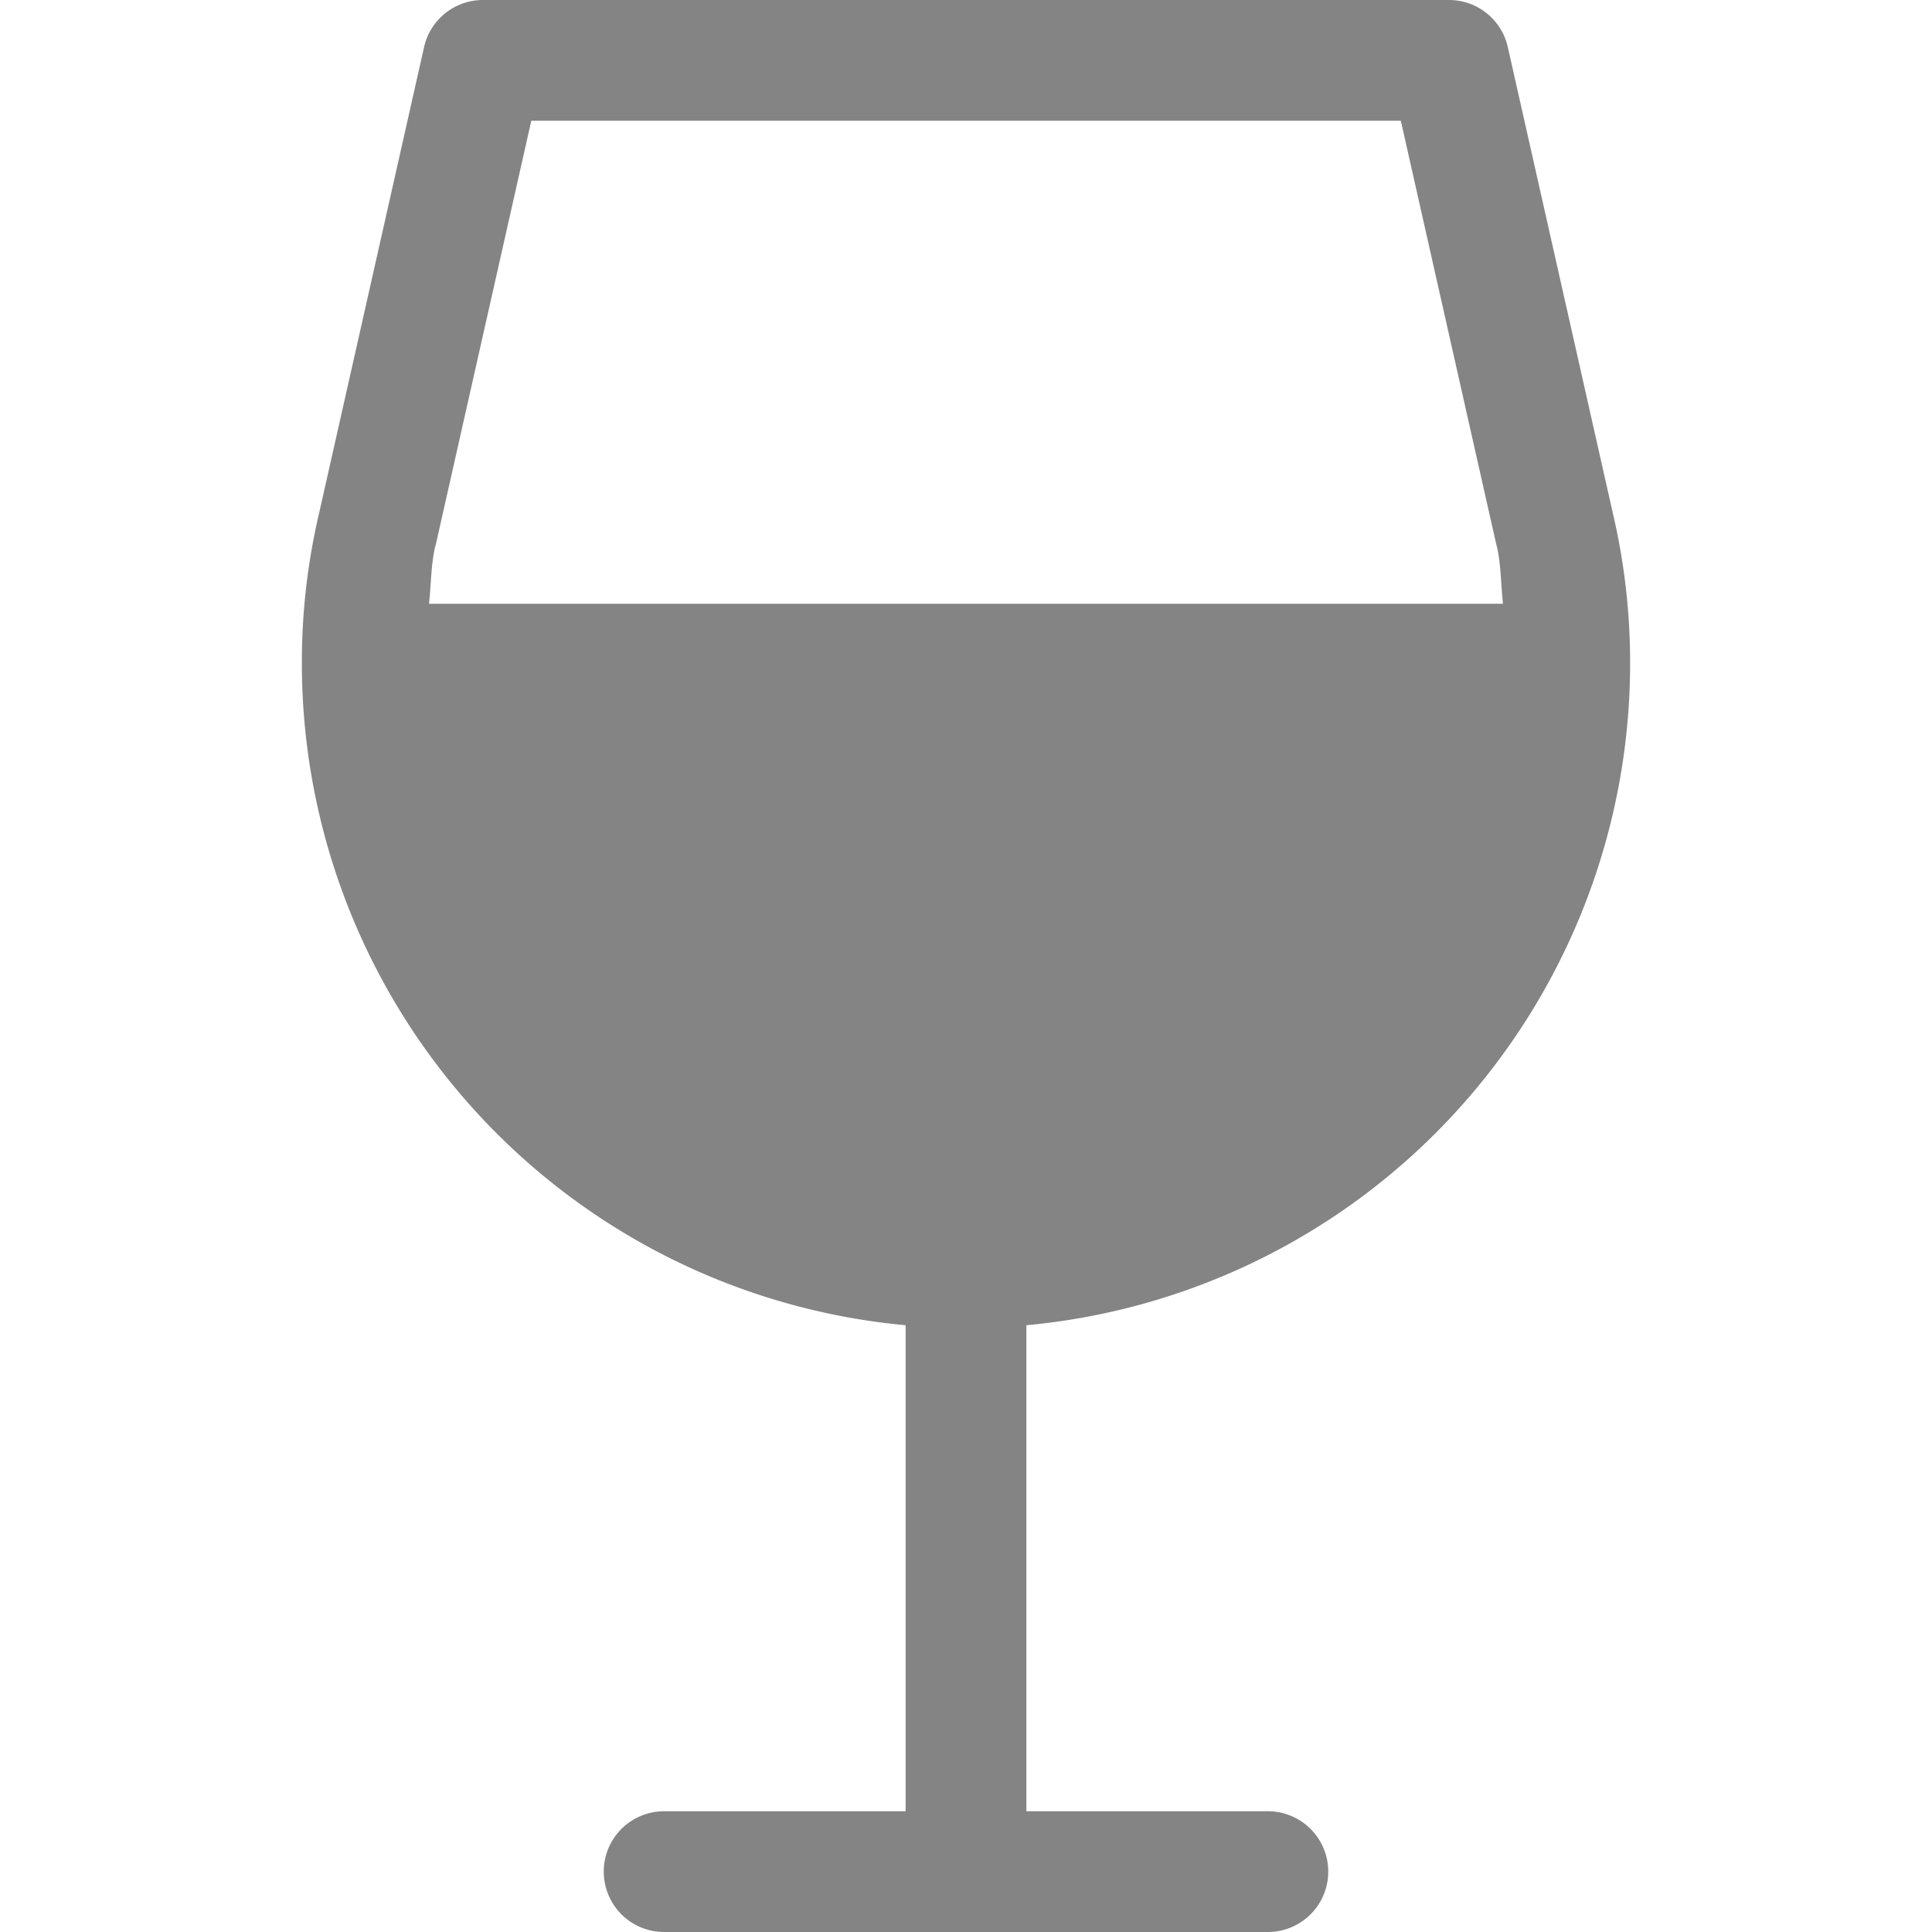 <svg width="16" height="16" fill="none" xmlns="http://www.w3.org/2000/svg"><path d="M13.5 5.5a5.435 5.435 0 00-.141-1.241L12.487.39A.499.499 0 0012 0H4a.5.5 0 00-.488.39l-.871 3.867A5.377 5.377 0 002.5 5.5a5.506 5.506 0 005 5.475V15h-2a.5.5 0 000 1h5a.5.5 0 000-1h-2v-4.025a5.506 5.506 0 005-5.475zM3.553 5c.017-.154.016-.315.048-.46l.009-.034L4.4 1h7.201l.79 3.506.008.031c.032.147.031.309.048.463H3.553z" fill="#848484"/></svg>